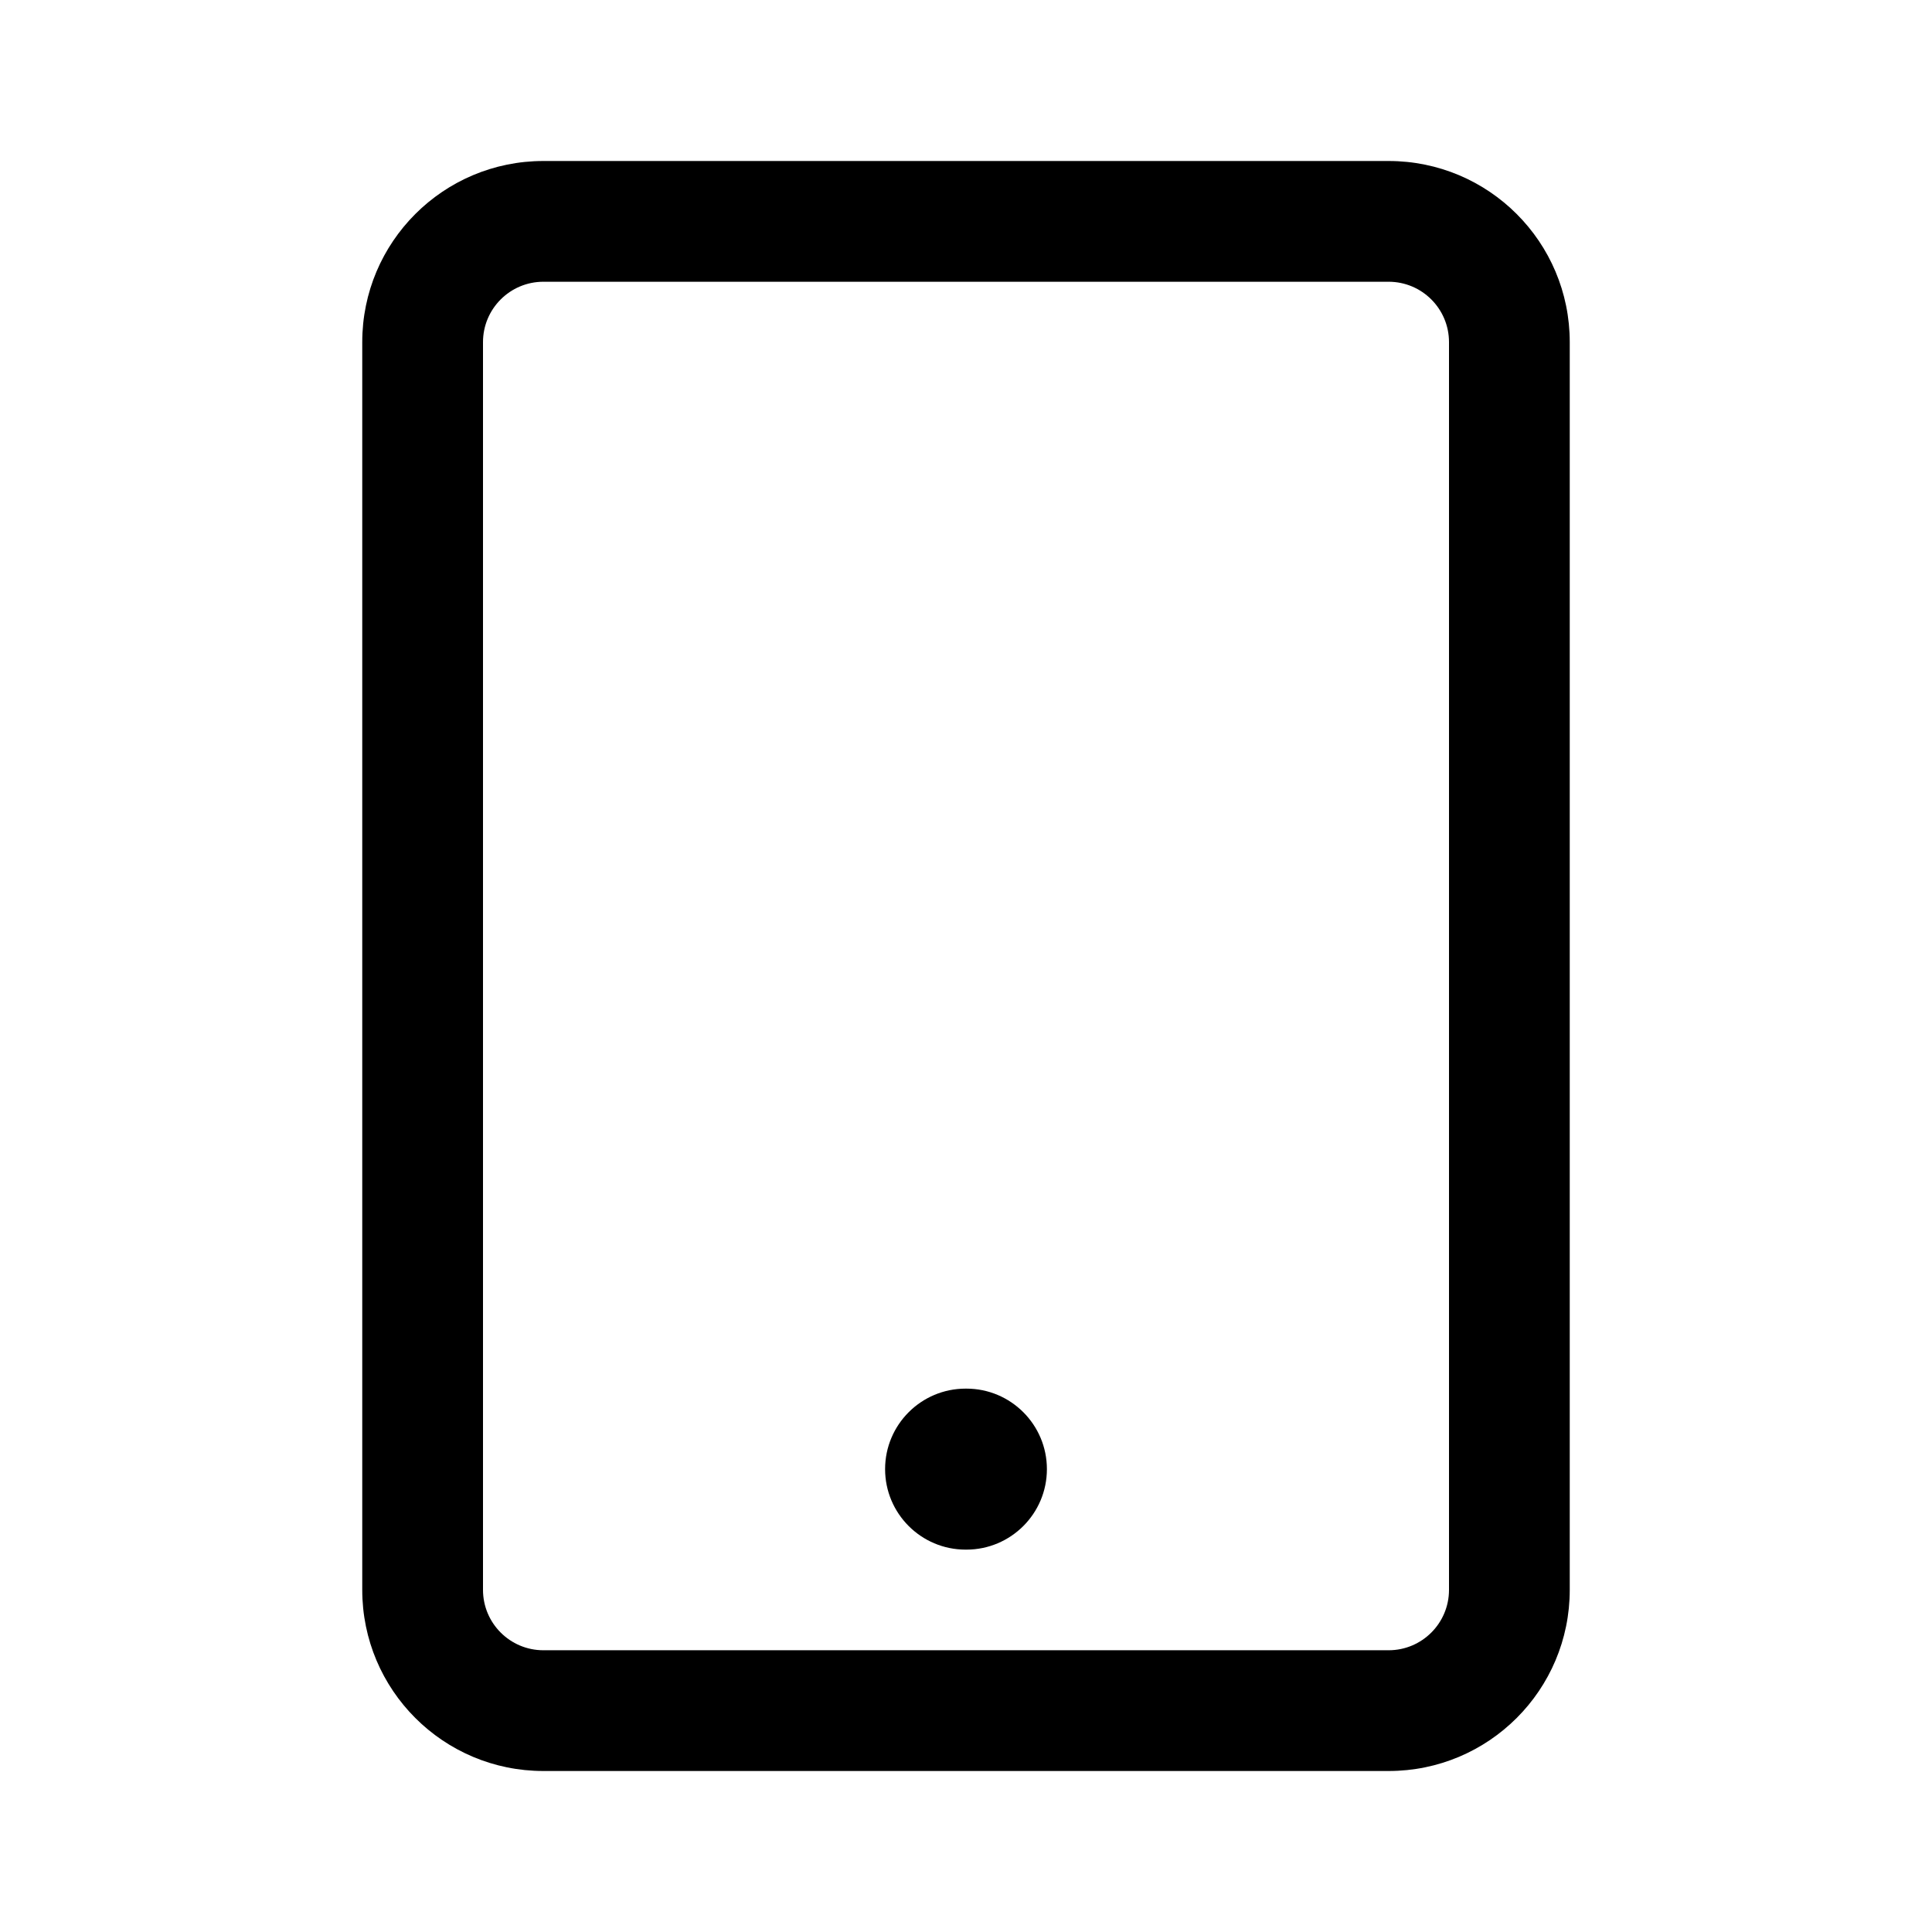 <svg width="24" height="24" viewBox="0 0 24 24" fill="none" xmlns="http://www.w3.org/2000/svg">
<path d="M11.995 17.25C11.443 17.25 10.995 17.698 10.995 18.25C10.995 18.802 11.443 19.25 11.995 19.25H12.005C12.557 19.25 13.005 18.802 13.005 18.25C13.005 17.698 12.557 17.25 12.005 17.25H11.995Z" fill="currentColor"/>
<path fill-rule="evenodd" clip-rule="evenodd" d="M6.75 2C5.507 2 4.5 3.007 4.5 4.25V19.75C4.5 20.993 5.507 22 6.75 22H17.25C18.493 22 19.5 20.993 19.5 19.75V4.25C19.5 3.007 18.493 2 17.25 2H6.75ZM6 4.25C6 3.836 6.336 3.5 6.75 3.5H17.25C17.664 3.5 18 3.836 18 4.25V19.75C18 20.164 17.664 20.5 17.25 20.5H6.75C6.336 20.5 6 20.164 6 19.75V4.25Z" fill="currentColor"/>
</svg>
